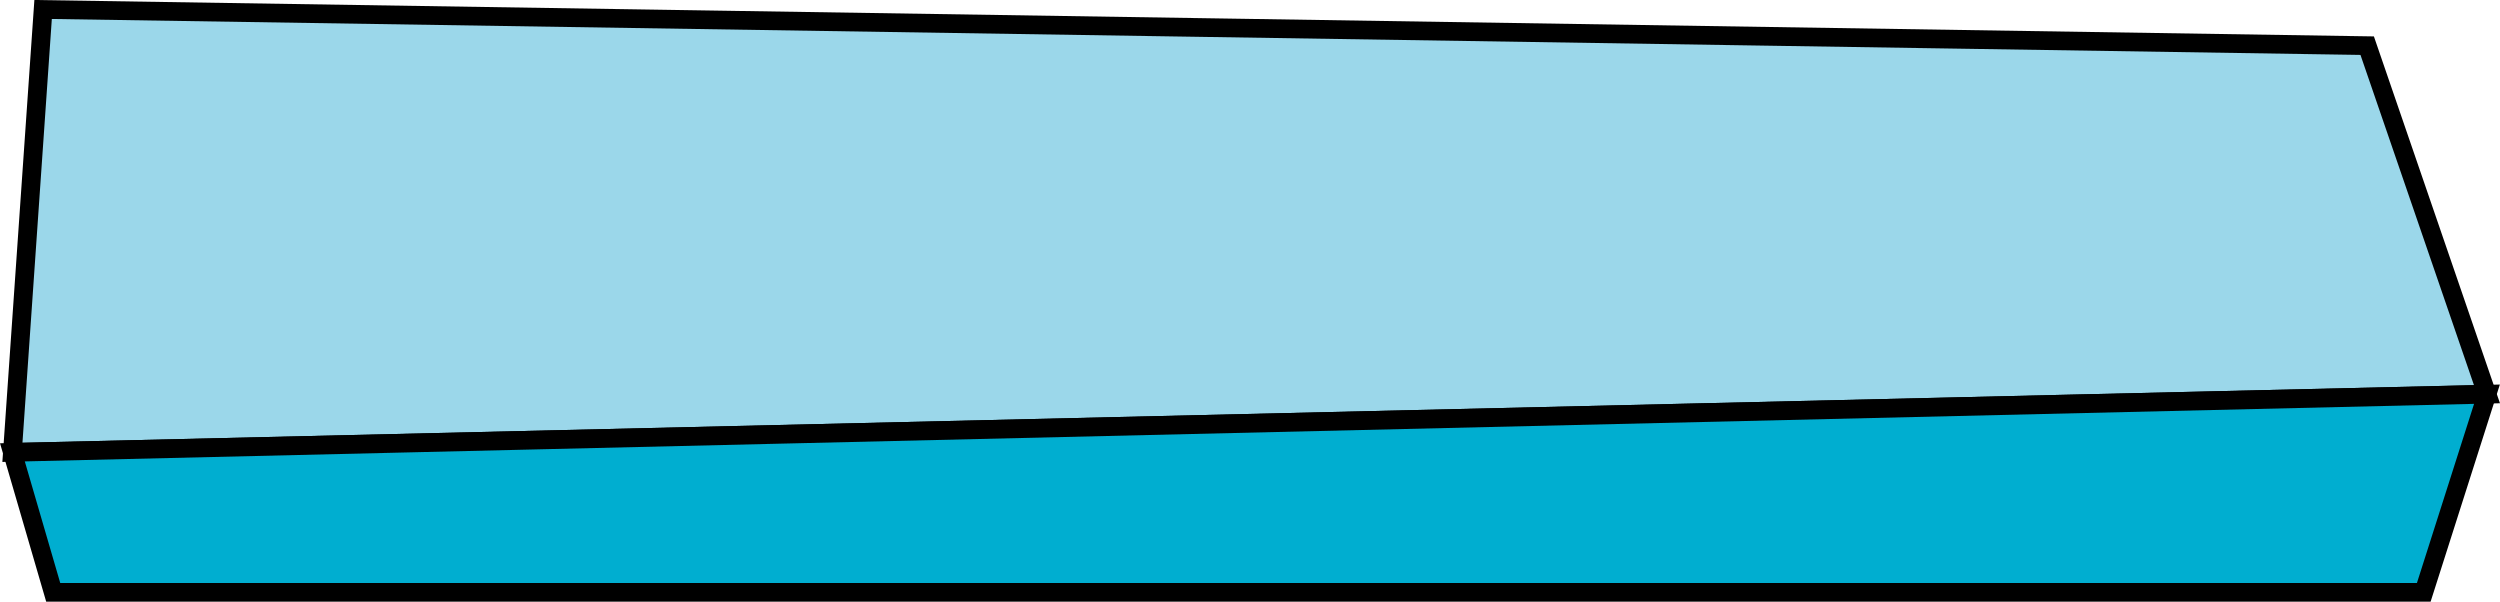 <?xml version="1.0" encoding="UTF-8"?><svg id="Livello_2" xmlns="http://www.w3.org/2000/svg" viewBox="0 0 400.75 96.45"><defs><style>.cls-1{fill:#00aed0;}.cls-1,.cls-2{stroke:#000;stroke-miterlimit:10;stroke-width:3px;}.cls-2{fill:#9bd7ea;}</style></defs><g id="Livello_1-2"><g><polygon class="cls-2" points="1.99 72.51 6.91 1.52 379.46 7.32 398.66 63.19 1.99 72.51"/><polygon class="cls-1" points="398.66 63.19 388.53 94.95 8.53 94.95 1.99 72.51 398.66 63.19"/></g></g></svg>